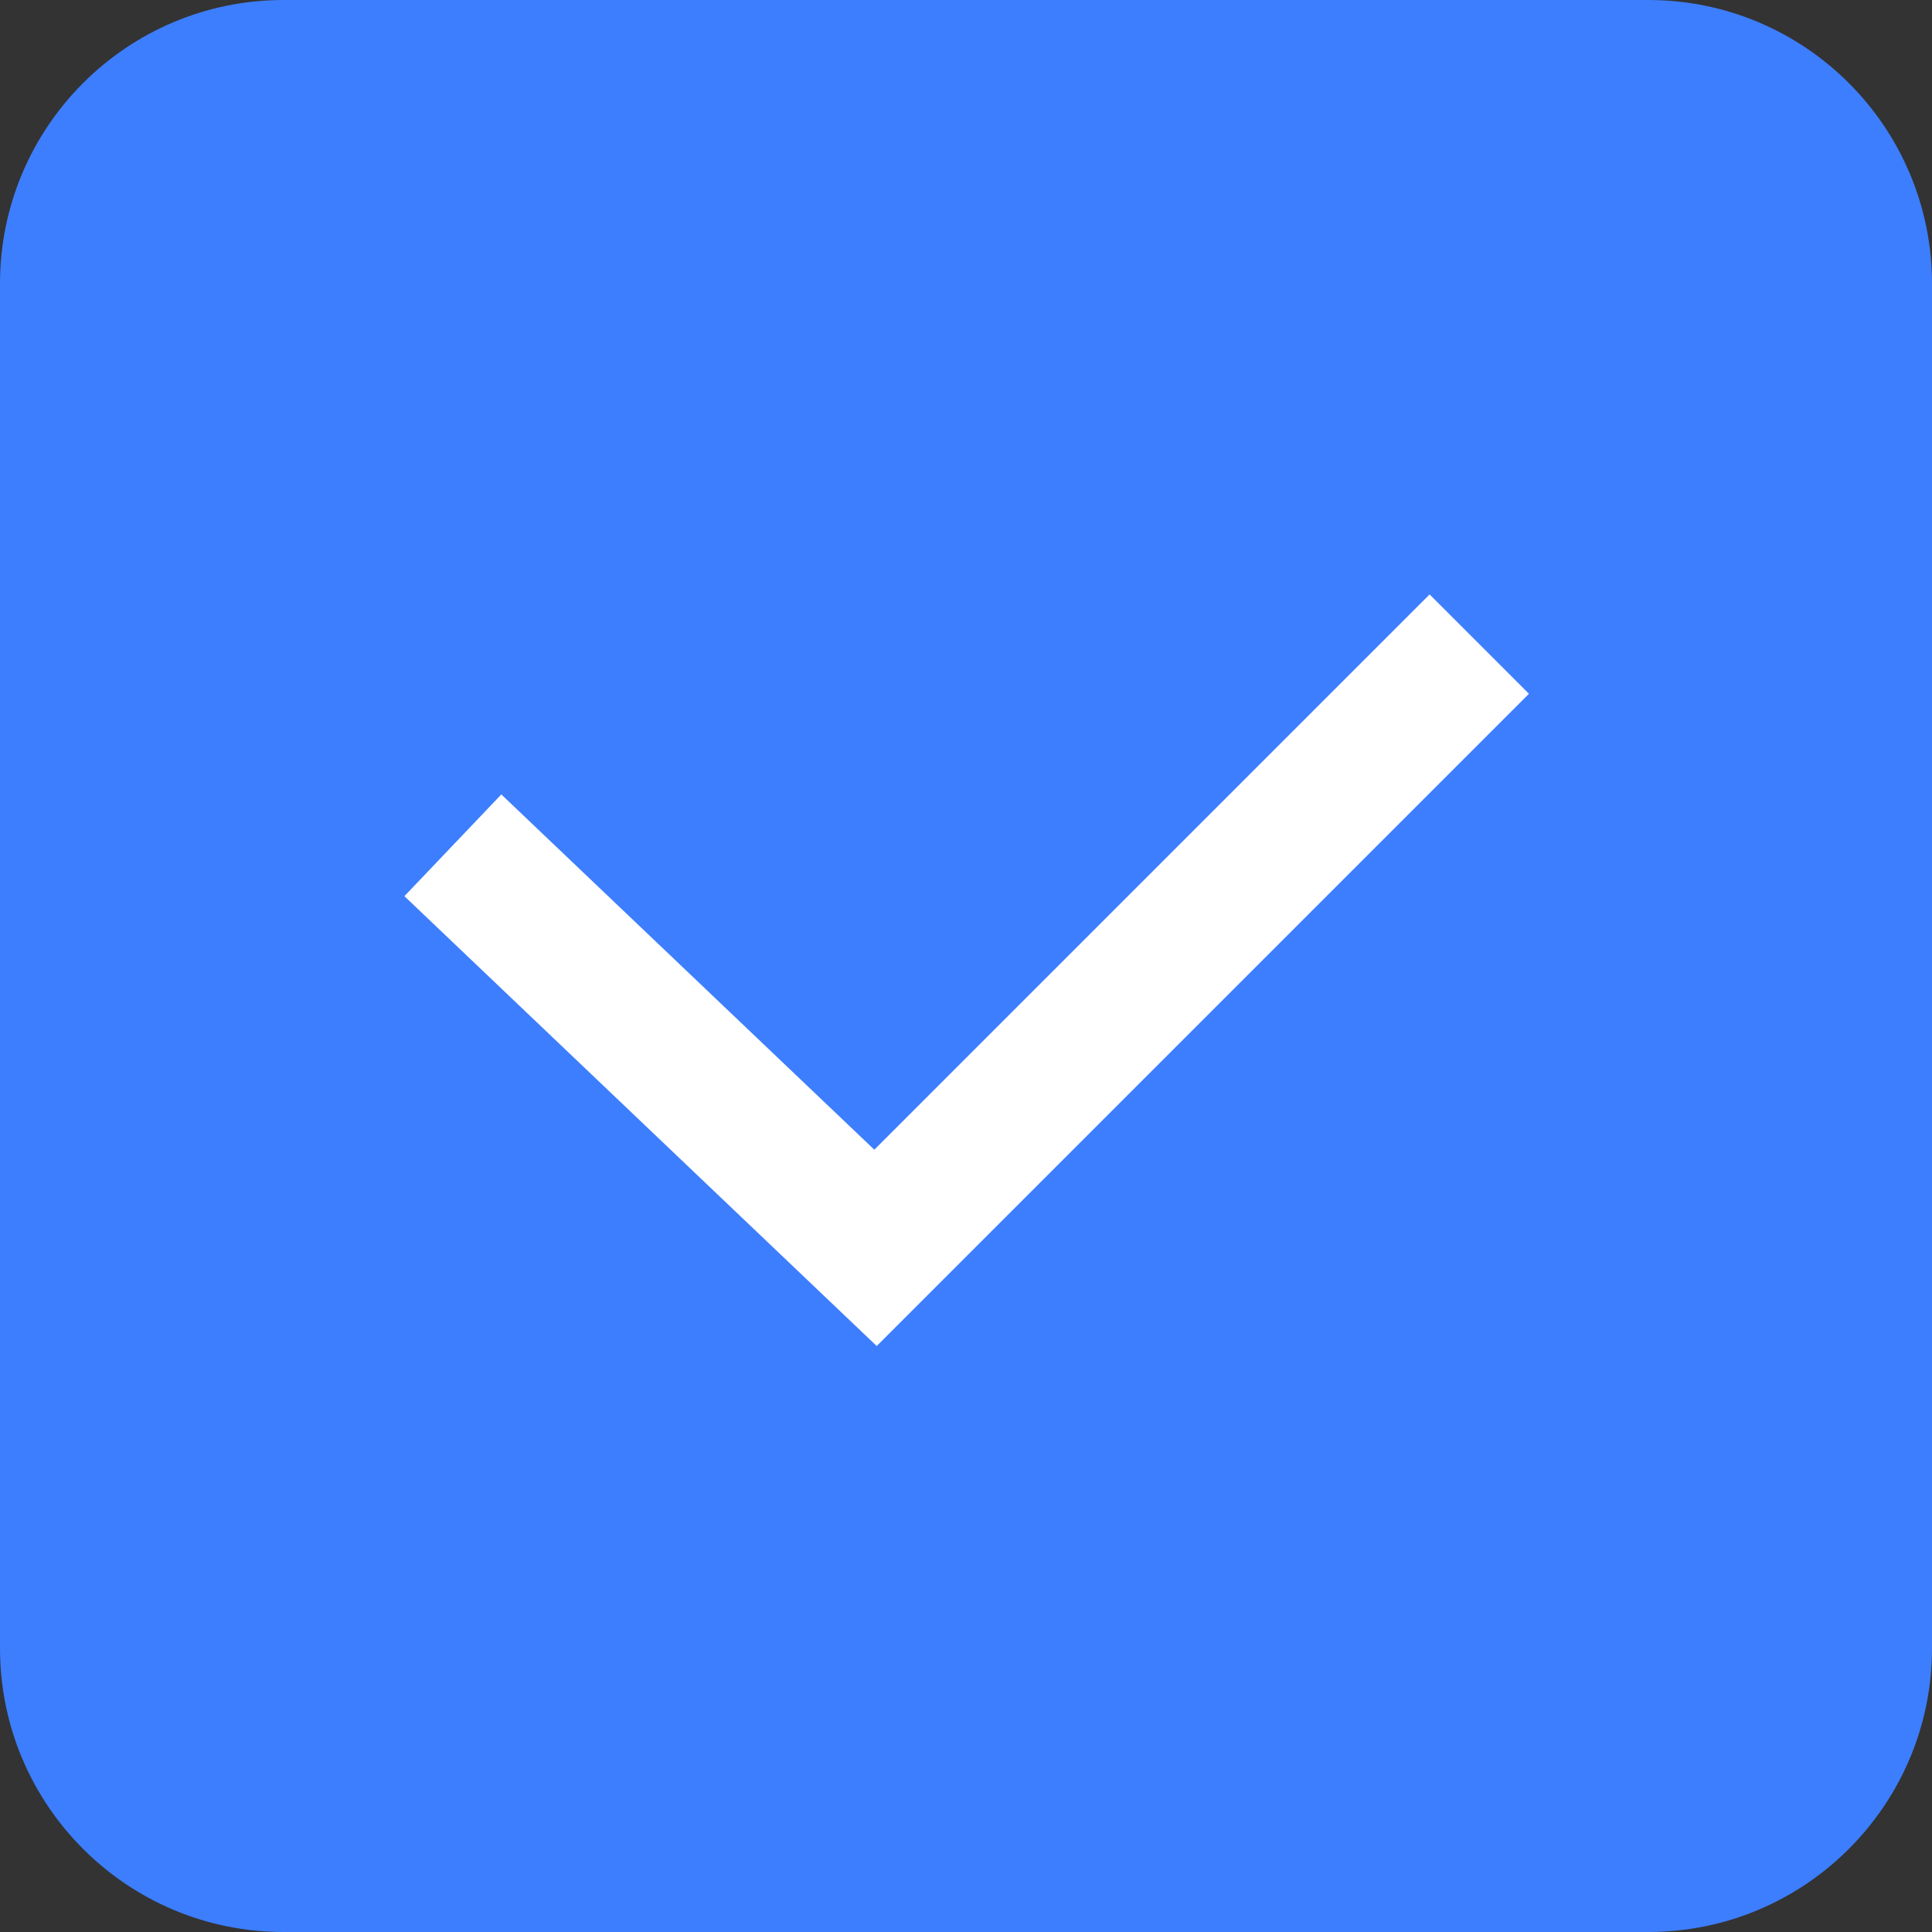 <?xml version="1.0" encoding="UTF-8" standalone="no"?>
<!DOCTYPE svg PUBLIC "-//W3C//DTD SVG 1.1//EN" "http://www.w3.org/Graphics/SVG/1.1/DTD/svg11.dtd">
<svg xmlns="http://www.w3.org/2000/svg" xmlns:xlink="http://www.w3.org/1999/xlink" version="1.1" width="13.75pt" height="13.75pt" viewBox="0 0 13.75 13.75">
<rect x="0" y="0" width="13.75" height="13.75" fill="#333333" stroke="none"/>
<g enable-background="new">
<g>
<g id="Layer-1" data-name="Layer">
<clipPath id="cp0">
<path transform="matrix(1,0,0,-1,0,13.75)" d="M 0 13.75 L 13.75 13.75 L 13.75 0 L 0 0 Z "/>
</clipPath>
<g clip-path="url(#cp0)">
<path transform="matrix(1,0,0,-1,11.731,13.75)" d="M 0 0 L -9.713 0 C -10.827 0 -11.731 .904 -11.731 2.019 L -11.731 11.731 C -11.731 12.846 -10.827 13.75 -9.713 13.75 L 0 13.75 C 1.114 13.75 2.019 12.846 2.019 11.731 L 2.019 2.019 C 2.019 .904 1.114 0 0 0 " fill="#3d7efe"/>
<path transform="matrix(1,0,0,-1,3.223,6.016)" stroke-width="1" stroke-linecap="butt" stroke-miterlimit="10" stroke-linejoin="miter" fill="none" stroke="#ffffff" d="M 0 0 L 3.008 -2.865 L 7.305 1.432 "/>
</g>
</g>
</g>
</g>
</svg>
